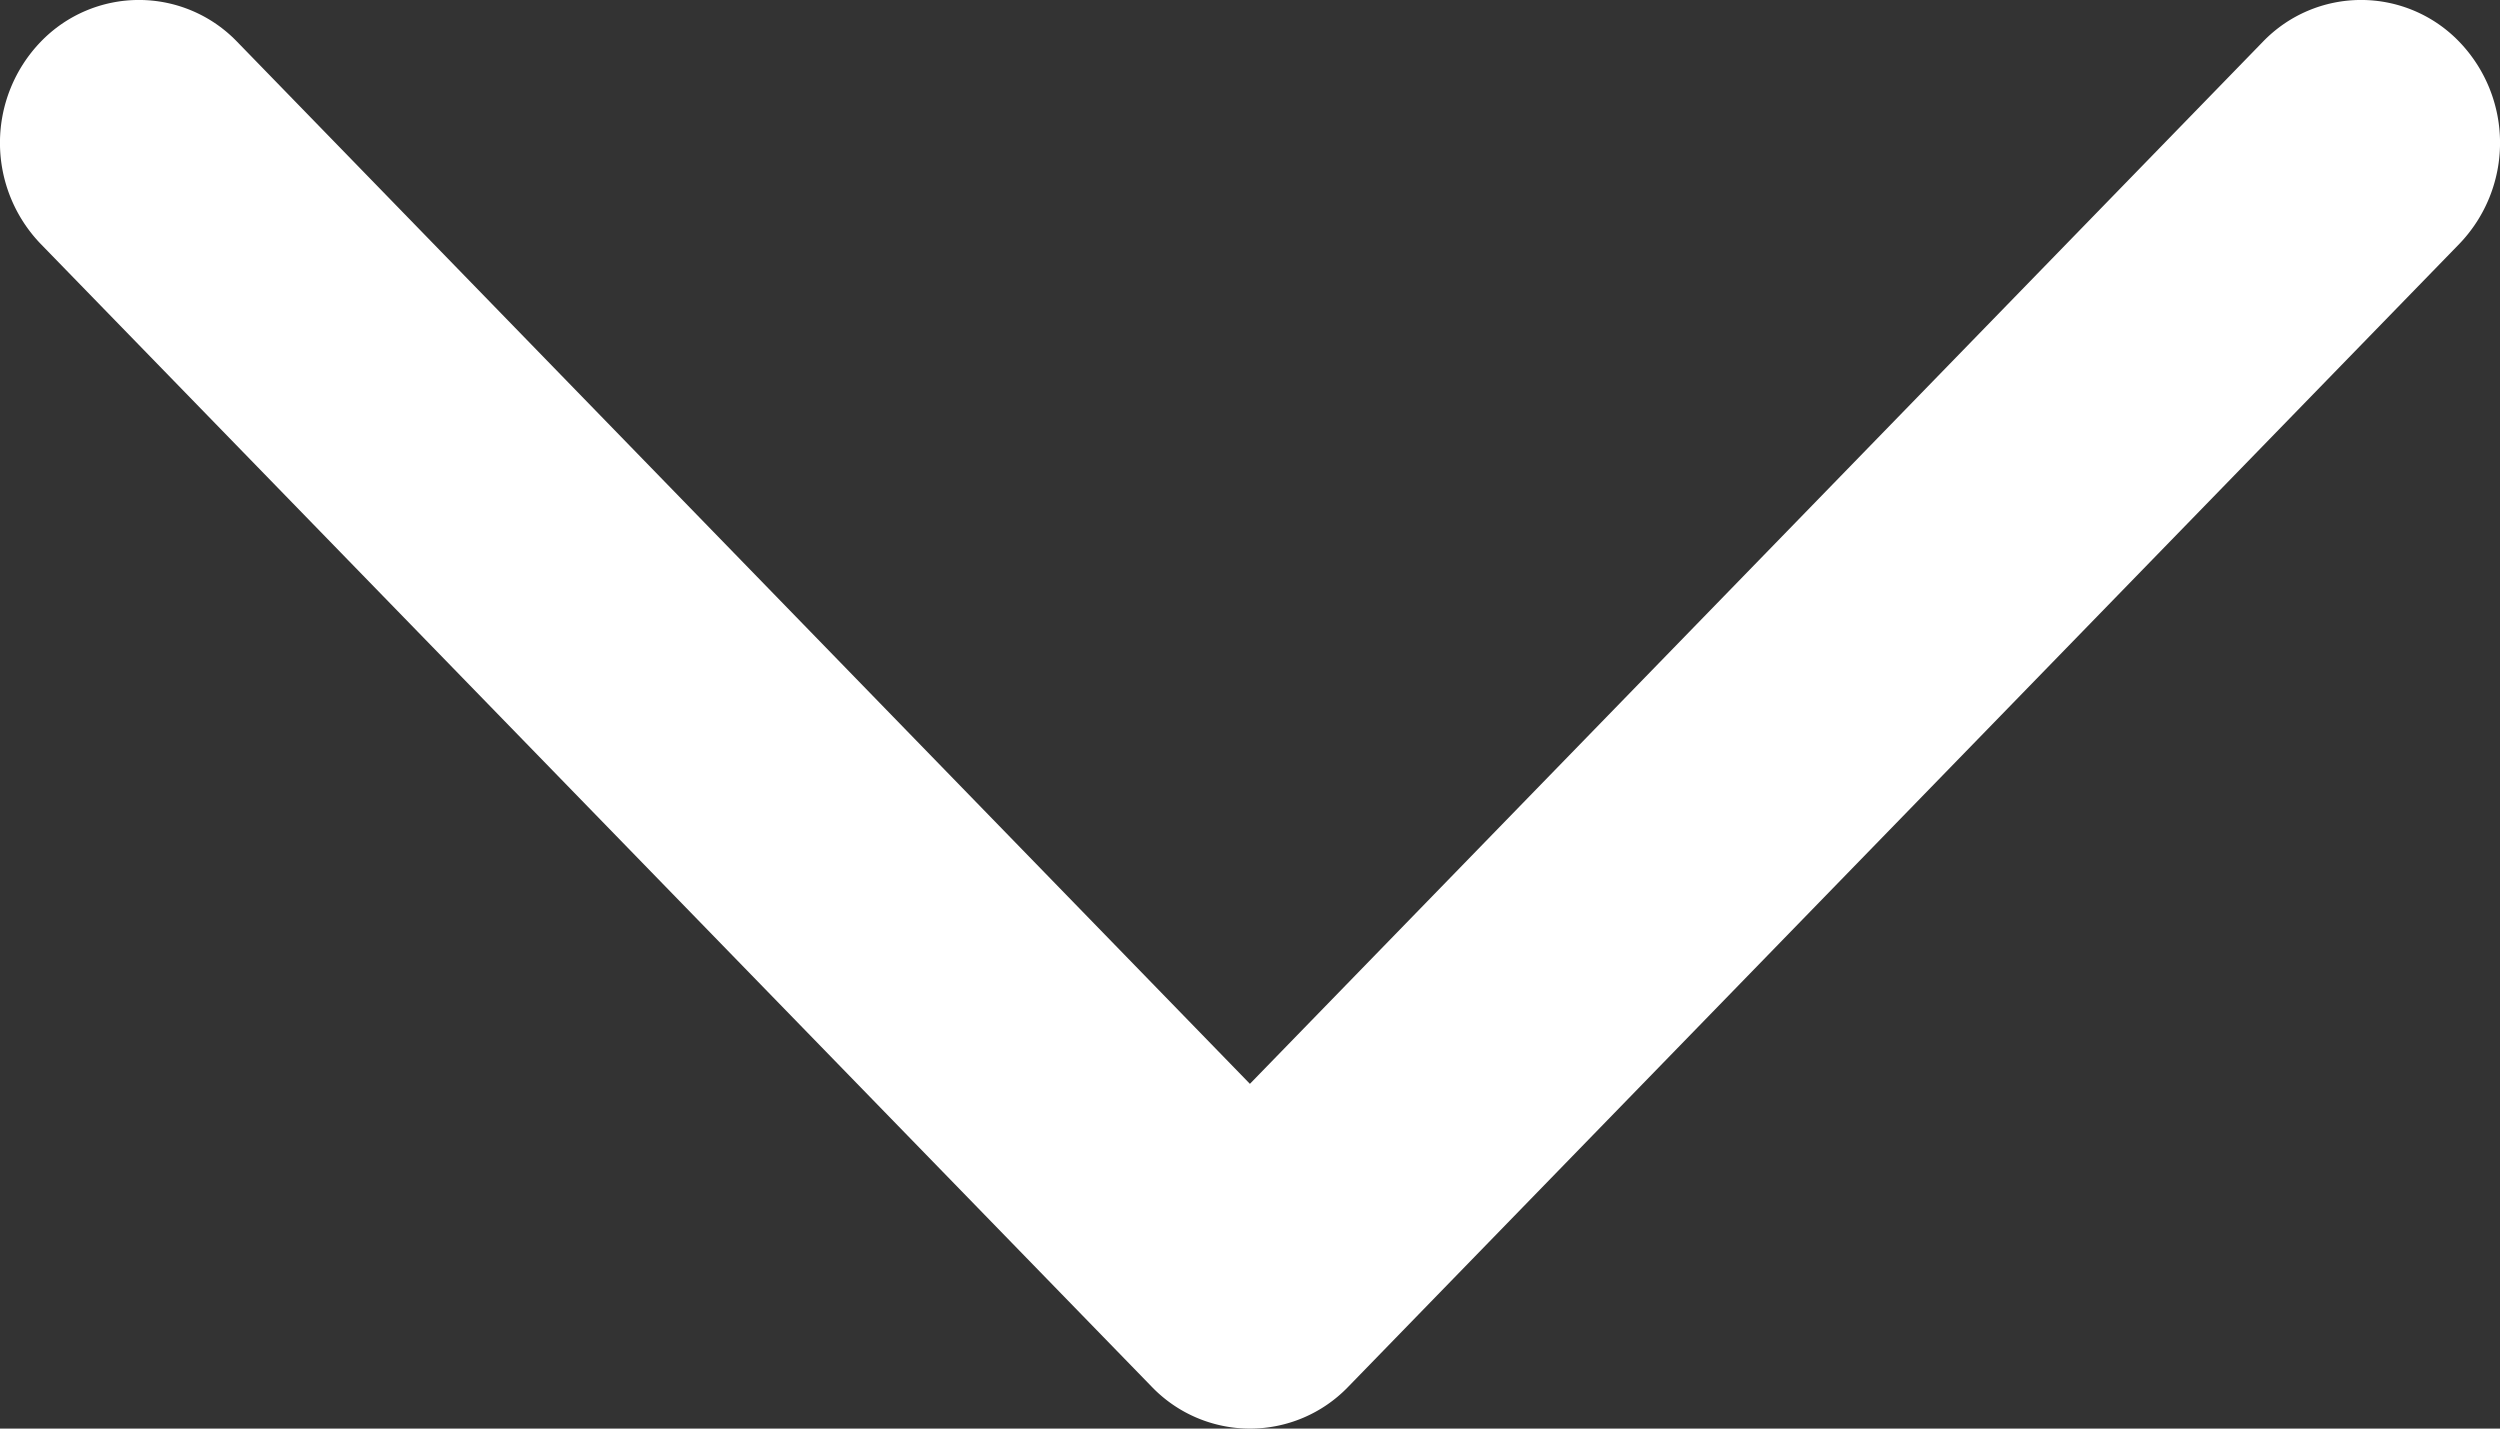 <svg xmlns="http://www.w3.org/2000/svg" width="14" height="8"><rect width="100%" height="100%" fill="#333333" stroke="none"/><path fill="#FFF" fill-rule="evenodd" d="M7 6.069L12.672.234a.763.763 0 011.1 0 .816.816 0 010 1.132l-6.222 6.4a.763.763 0 01-1.1 0l-6.222-6.4a.816.816 0 010-1.132.763.763 0 011.1 0L7 6.07z"/></svg>